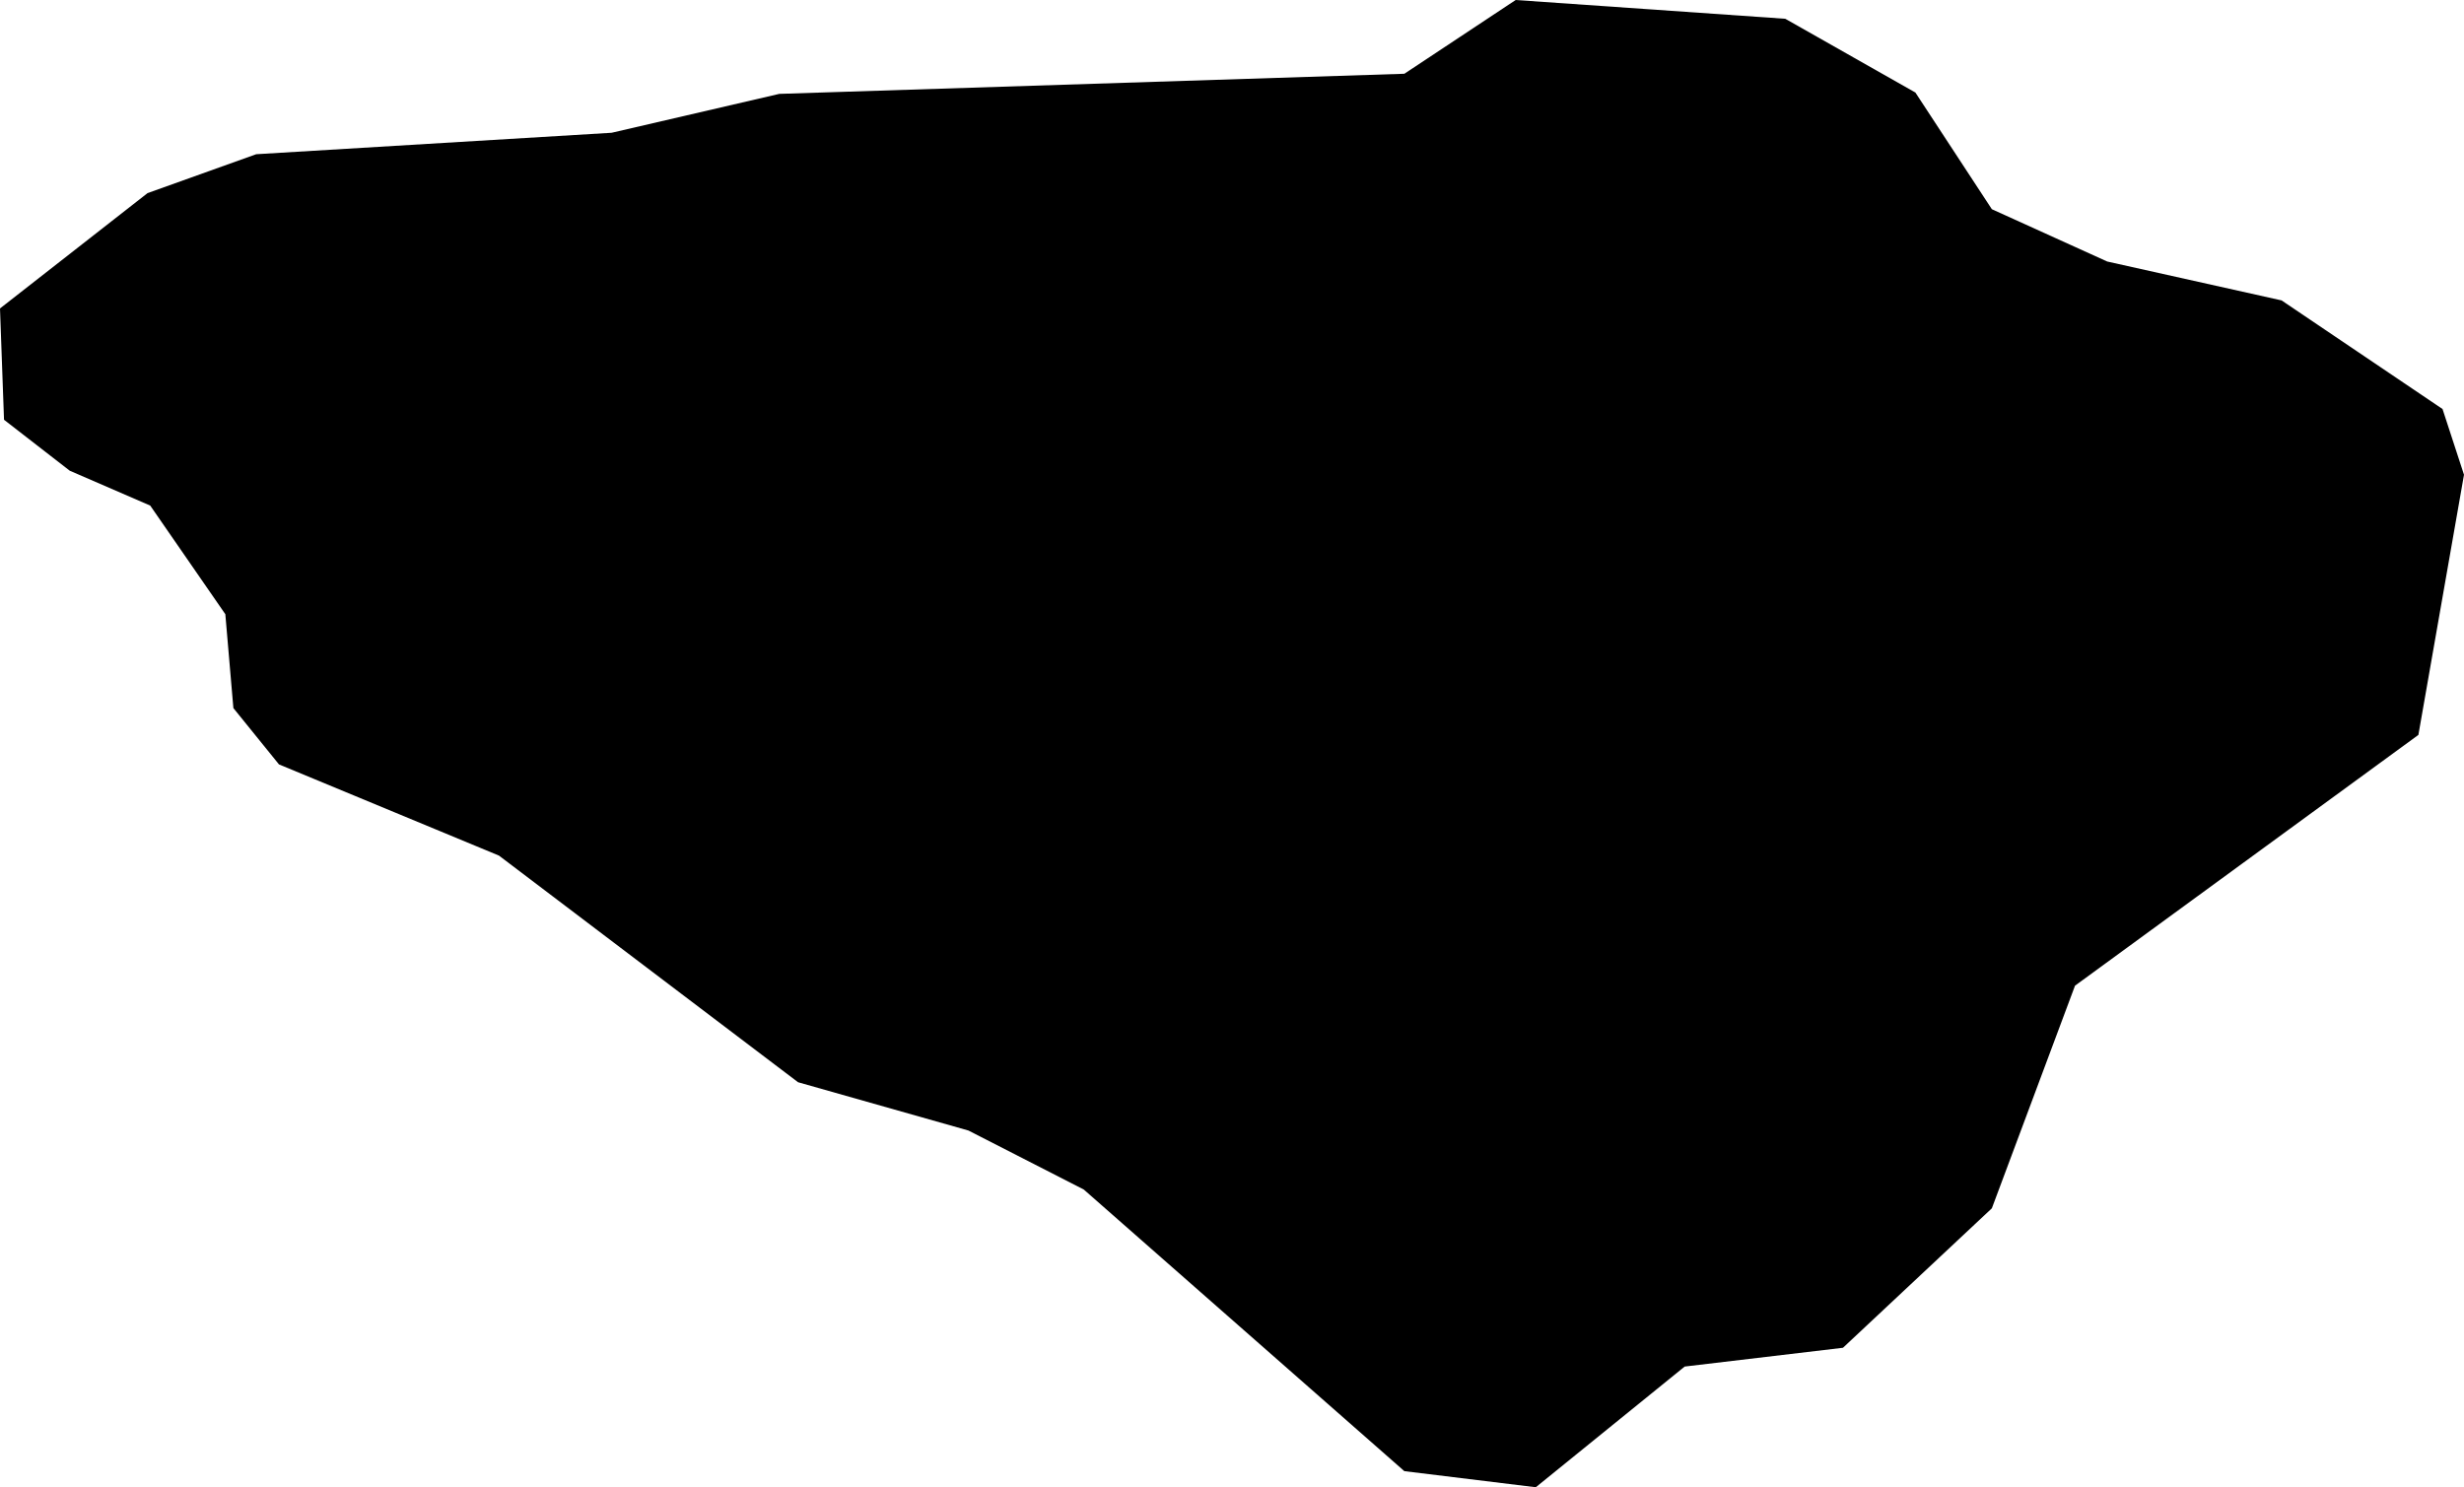 <svg xmlns="http://www.w3.org/2000/svg" viewBox="710.665 102.567 1.837 1.109">
  <path d="M710.668,102.88l-0.003-0.083l0.11-0.086l0.081-0.029l0.265-0.016l0.125-0.029l0.466-0.015l0.083-0.055l0.201,0.014l0.097,0.055l0.057,0.087l0.086,0.039l0.13,0.029l0.12,0.081l0.016,0.049l-0.034,0.194l-0.256,0.187l-0.062,0.166l-0.111,0.104l-0.118,0.014l-0.111,0.09l-0.098-0.012l-0.239-0.21l-0.086-0.044l-0.127-0.036l-0.223-0.169l-0.164-0.068l-0.034-0.042l-0.006-0.07l-0.056-0.081l-0.06-0.026L710.668,102.88z"/>
</svg>
